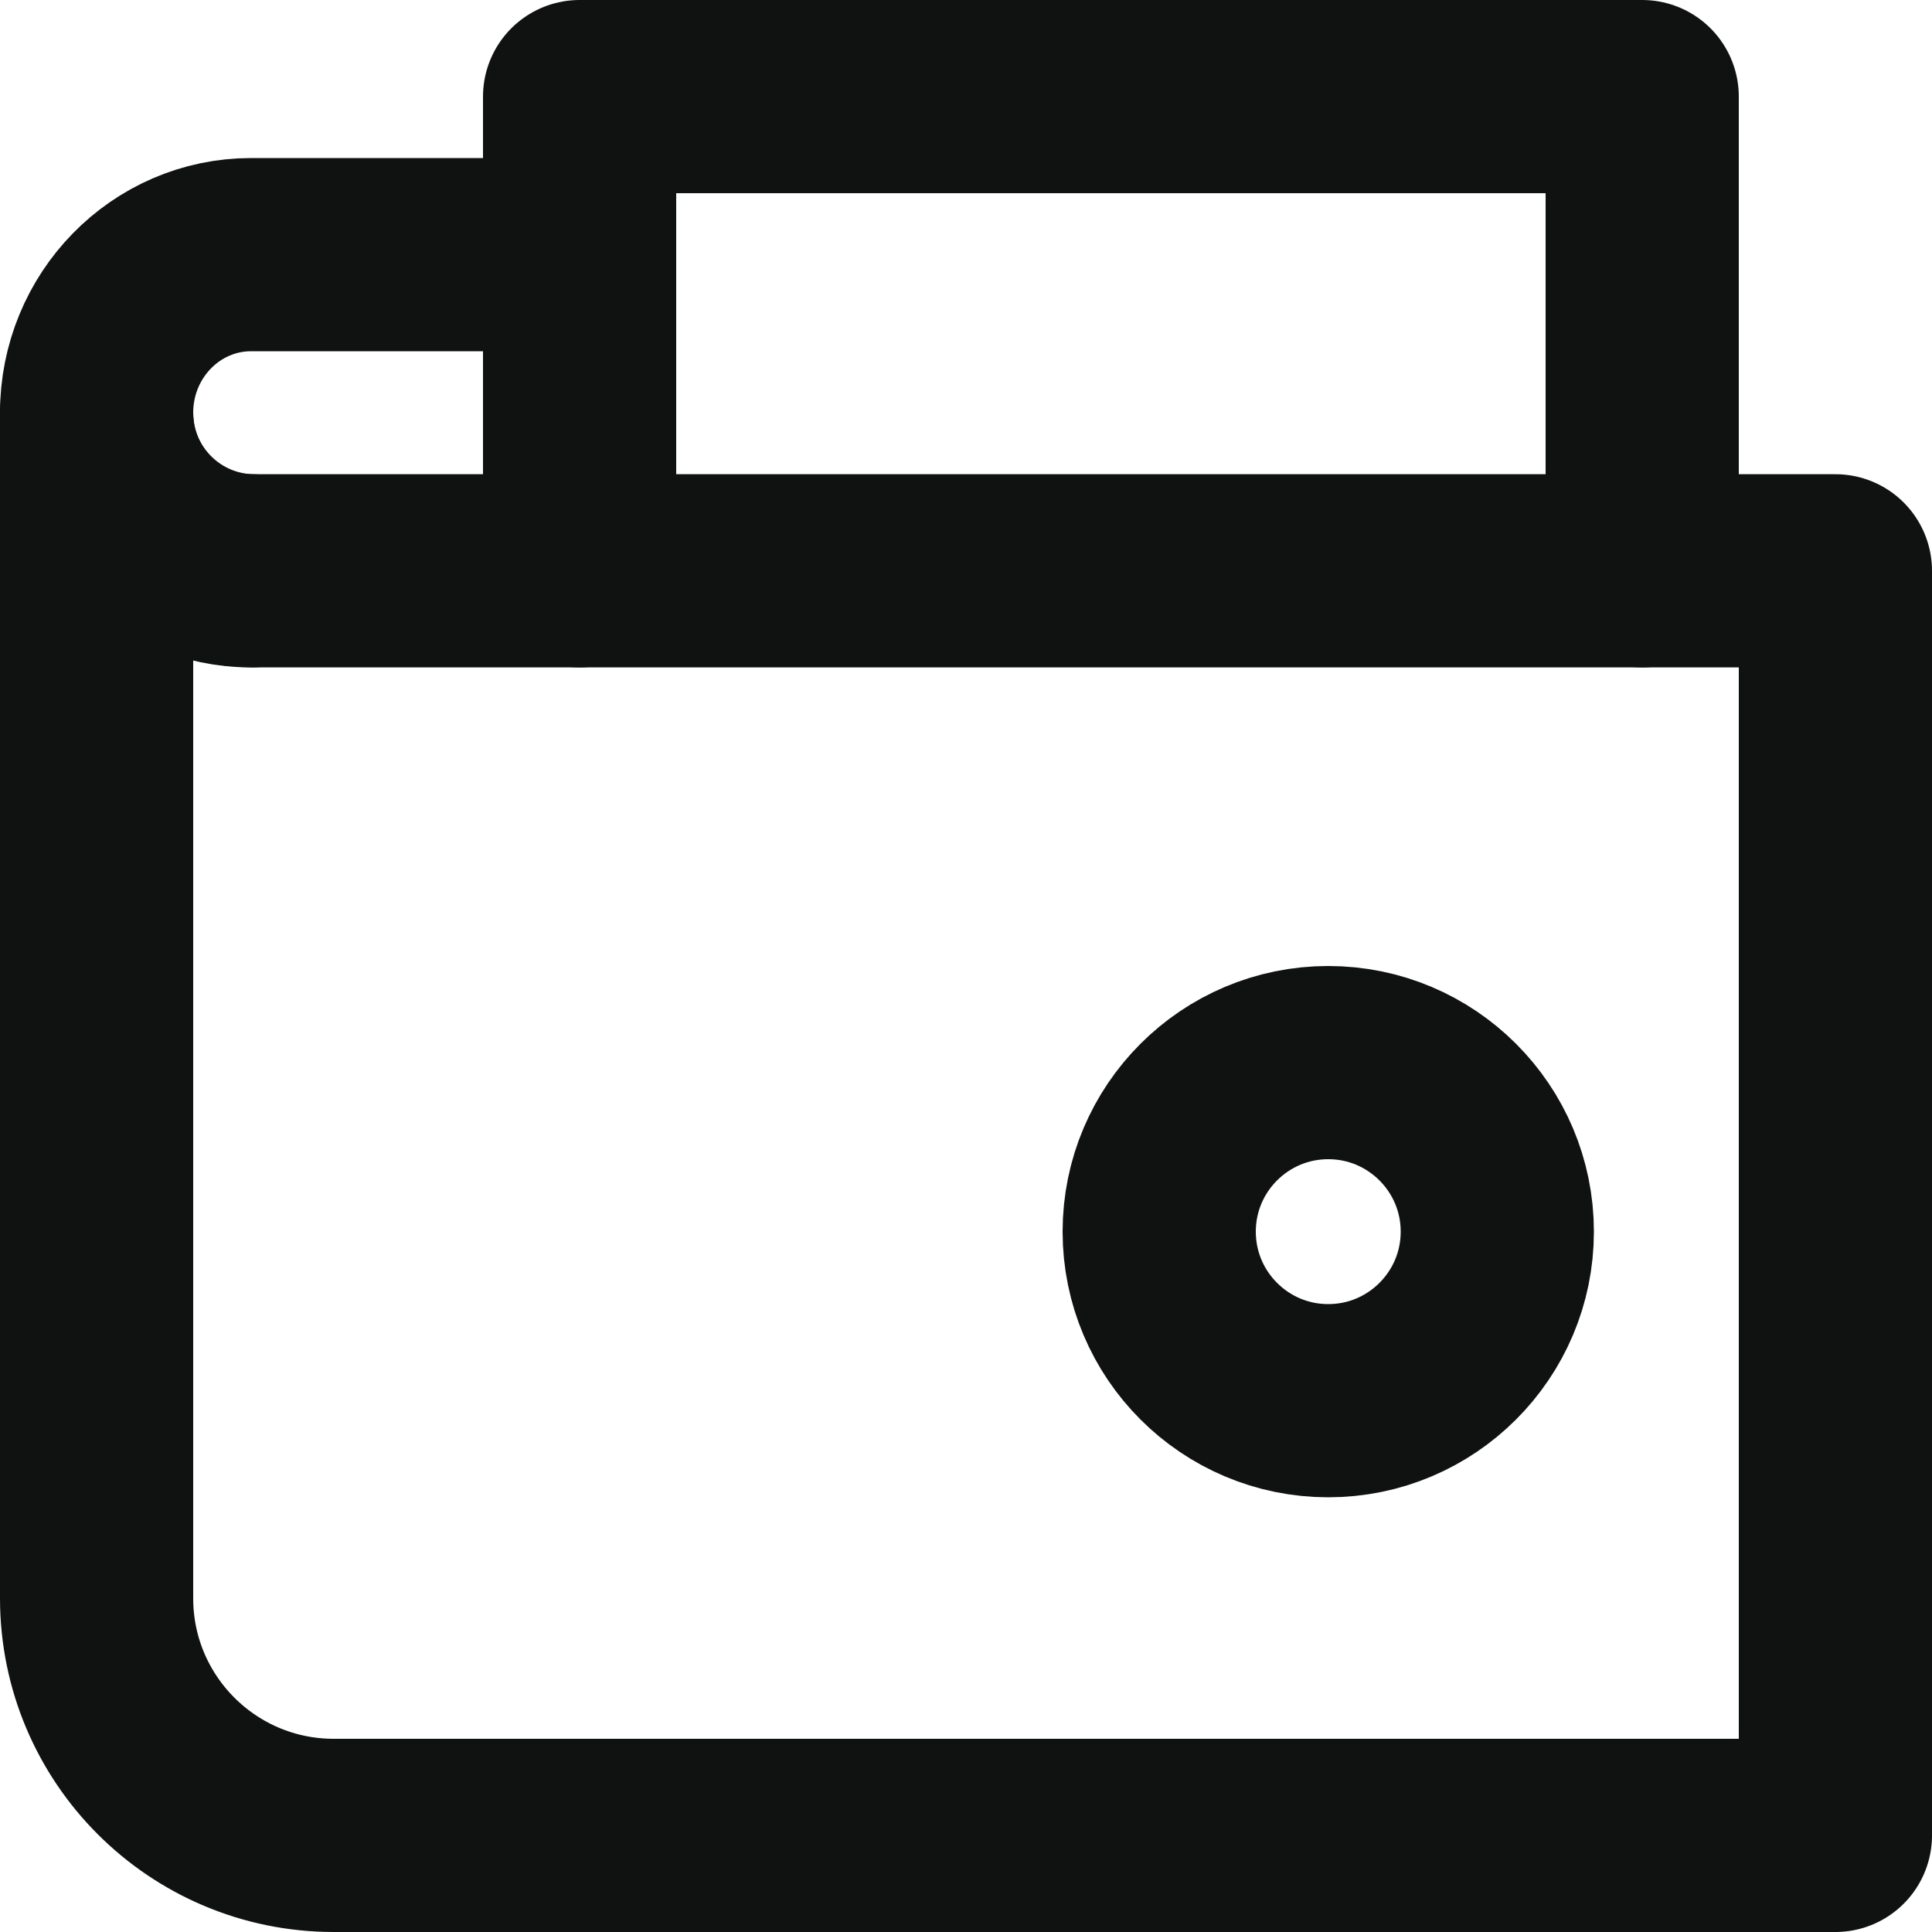 <svg width="20" height="20" viewBox="0 0 20 20" fill="none" xmlns="http://www.w3.org/2000/svg">
<path d="M5 2.636H2.6C1.716 2.636 1 3.369 1 4.273C1 5.177 1.716 5.909 2.6 5.909" stroke="#101212" stroke-width="2" stroke-linecap="round" stroke-linejoin="round"/>
<path d="M6 5.909V1H17V5.909" stroke="#101212" stroke-width="2" stroke-linecap="round" stroke-linejoin="round"/>
<path d="M19 5.909H2.636C1.732 5.909 1 5.177 1 4.273V16.545C1 17.901 2.099 19 3.455 19H19V5.909Z" stroke="#101212" stroke-width="2" stroke-linecap="round" stroke-linejoin="round"/>
<path d="M13.75 14.5C14.716 14.5 15.5 13.716 15.5 12.75C15.5 11.784 14.716 11 13.75 11C12.784 11 12 11.784 12 12.75C12 13.716 12.784 14.5 13.75 14.5Z" stroke="#101212" stroke-width="2" stroke-linecap="round" stroke-linejoin="round"/>
</svg>
